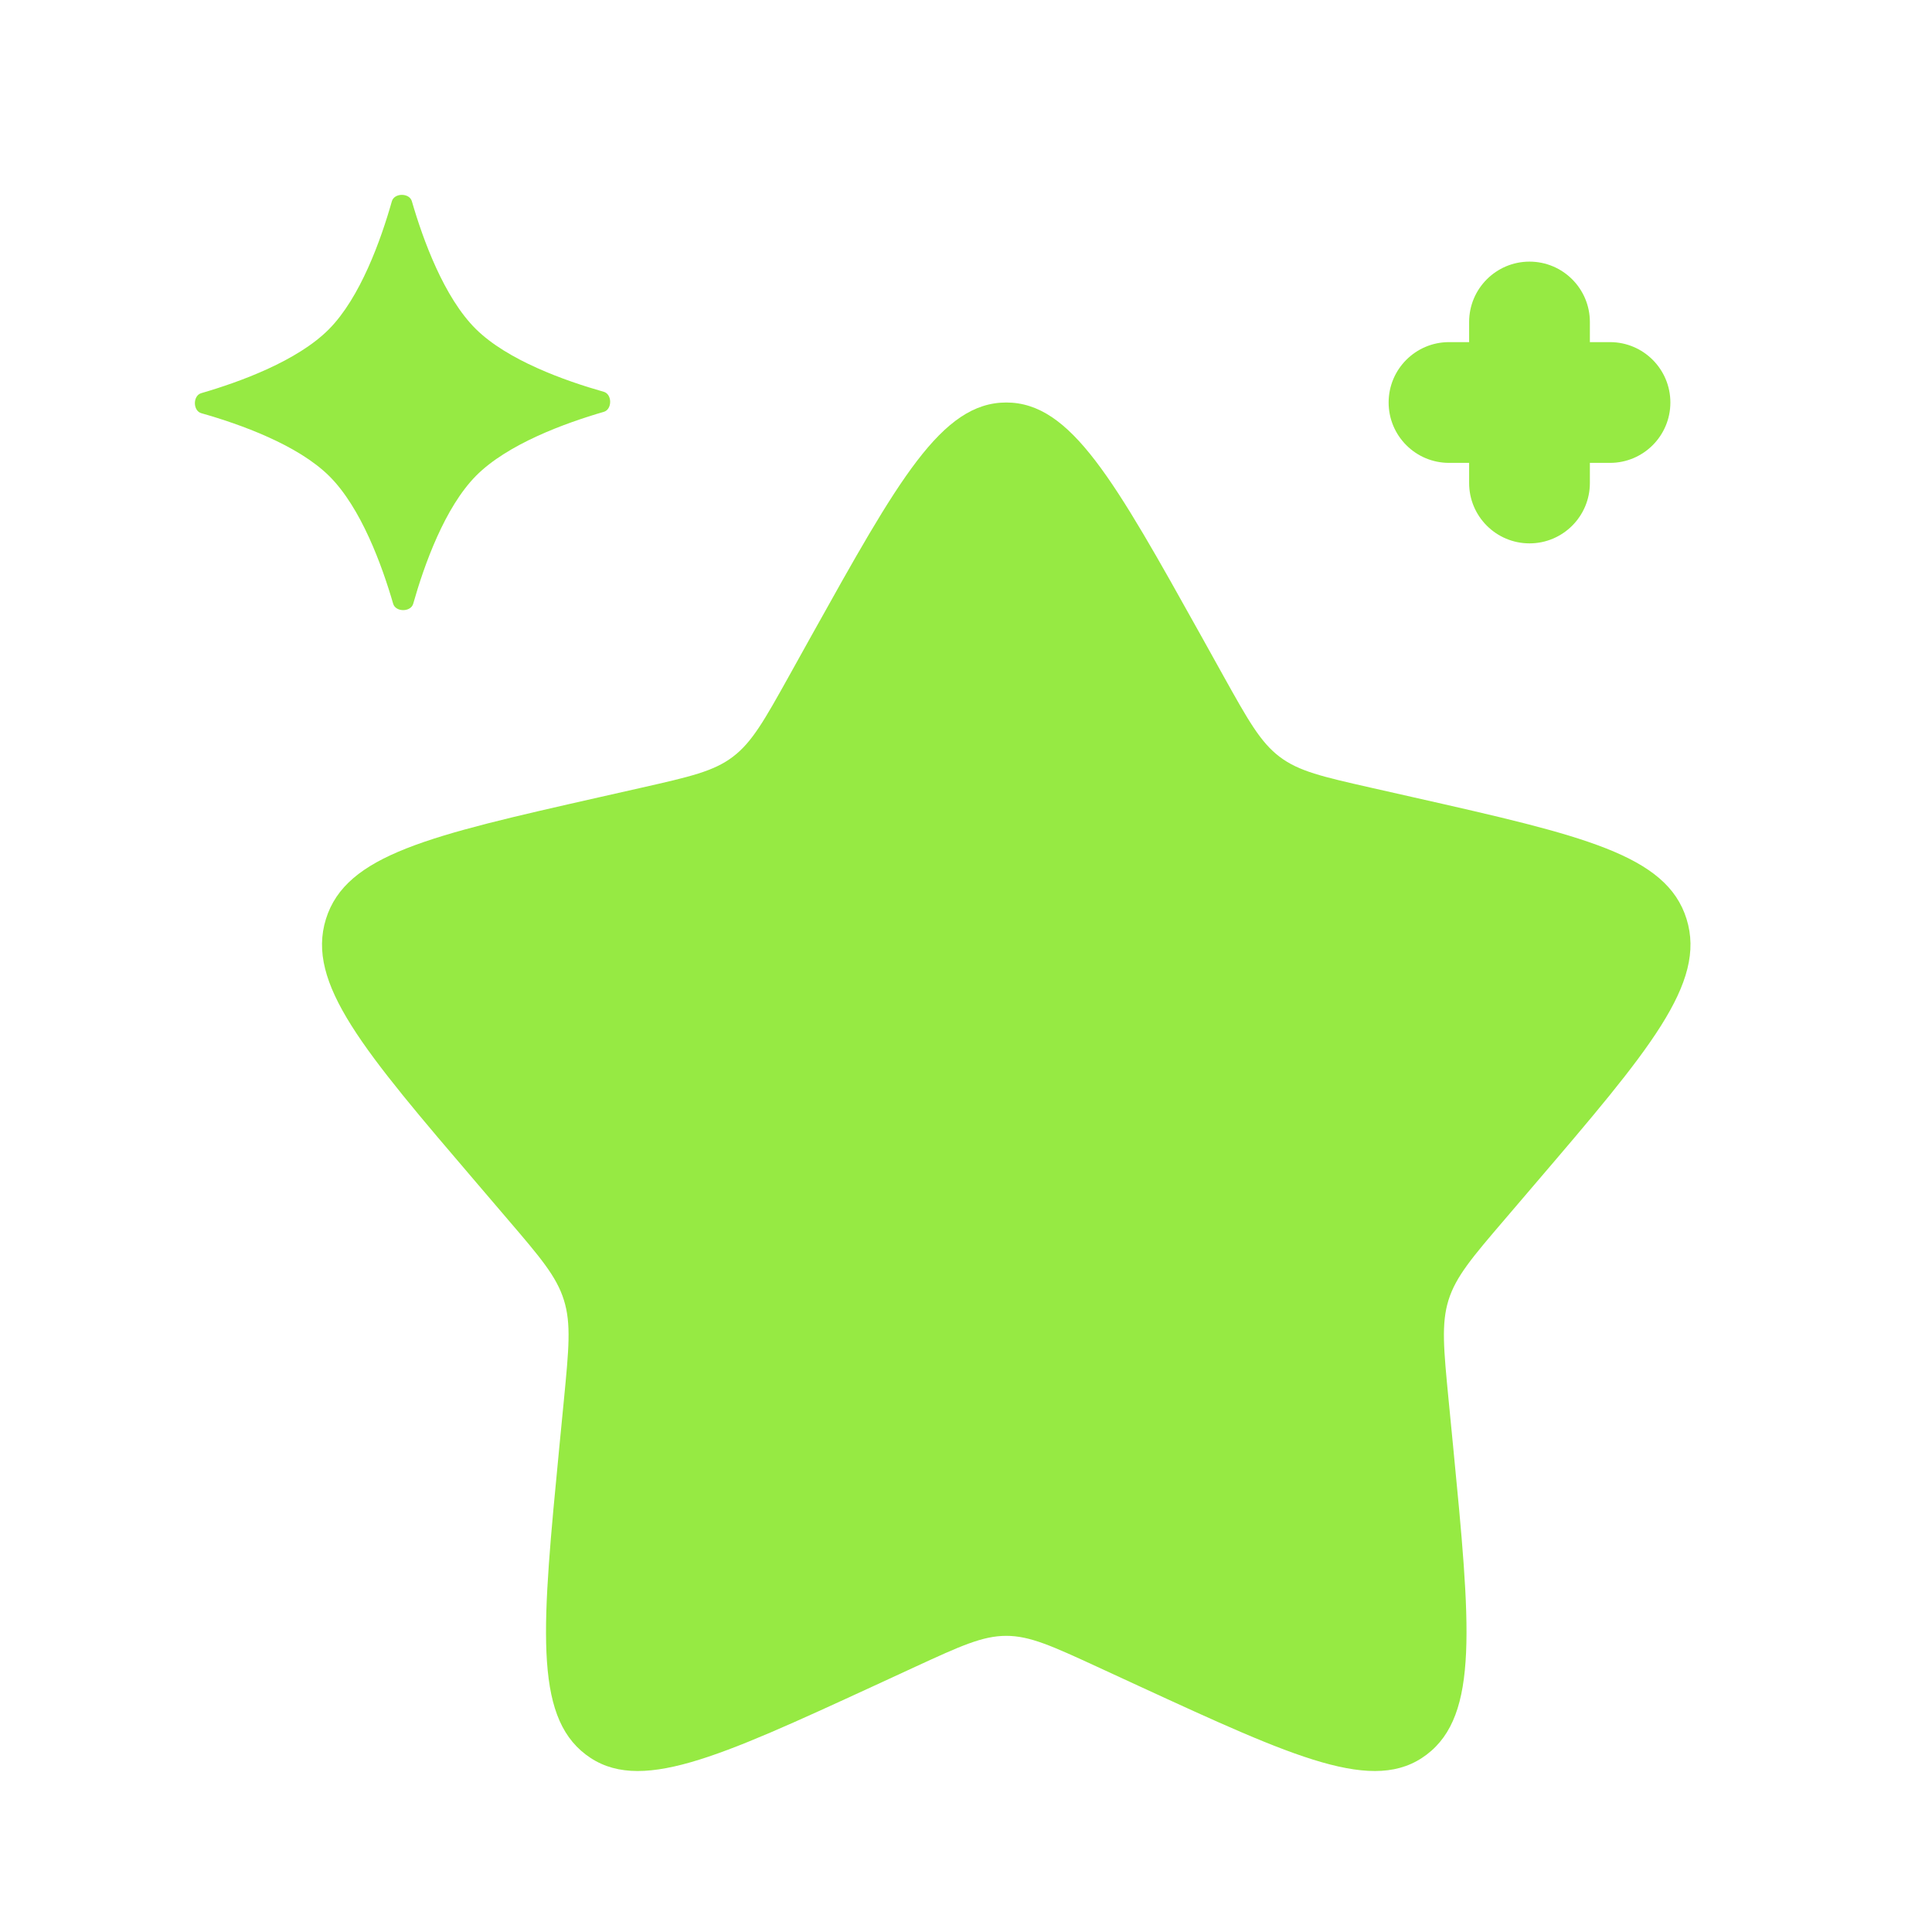 <svg width="24" height="24" viewBox="0 0 24 24" fill="none" xmlns="http://www.w3.org/2000/svg">
<path d="M10.08 7.897C11.157 5.966 11.695 5 12.5 5C13.305 5 13.843 5.966 14.92 7.897L15.198 8.397C15.504 8.946 15.657 9.22 15.896 9.401C16.134 9.582 16.431 9.649 17.026 9.784L17.566 9.906C19.657 10.379 20.703 10.616 20.951 11.416C21.2 12.215 20.487 13.049 19.062 14.715L18.693 15.147C18.288 15.62 18.086 15.857 17.994 16.15C17.903 16.443 17.934 16.759 17.995 17.391L18.051 17.966C18.267 20.19 18.374 21.302 17.723 21.796C17.072 22.291 16.093 21.84 14.136 20.939L13.629 20.705C13.073 20.449 12.795 20.321 12.5 20.321C12.205 20.321 11.927 20.449 11.371 20.705L10.864 20.939C8.907 21.84 7.928 22.291 7.277 21.796C6.626 21.302 6.734 20.19 6.949 17.966L7.005 17.391C7.066 16.759 7.097 16.443 7.005 16.15C6.914 15.857 6.712 15.62 6.307 15.147L5.938 14.715C4.513 13.049 3.8 12.215 4.049 11.416C4.298 10.616 5.343 10.379 7.434 9.906L7.974 9.784C8.569 9.649 8.866 9.582 9.104 9.401C9.343 9.22 9.496 8.946 9.802 8.397L10.08 7.897Z" fill="#96EA43"/>
<path d="M4.868 2.5C4.898 2.395 5.085 2.394 5.116 2.499C5.256 2.982 5.516 3.694 5.909 4.085C6.302 4.475 7.017 4.73 7.5 4.867C7.606 4.897 7.606 5.085 7.501 5.116C7.019 5.256 6.306 5.516 5.915 5.909C5.525 6.302 5.27 7.017 5.133 7.5C5.103 7.605 4.915 7.606 4.884 7.5C4.744 7.018 4.484 6.306 4.091 5.915C3.698 5.525 2.984 5.27 2.501 5.133C2.395 5.103 2.394 4.915 2.5 4.884C2.982 4.744 3.694 4.484 4.085 4.091C4.475 3.698 4.731 2.983 4.868 2.5Z" fill="#96EA43"/>
<path fill-rule="evenodd" clip-rule="evenodd" d="M19 3.25C19.414 3.25 19.75 3.586 19.75 4V4.25H20C20.414 4.25 20.75 4.586 20.75 5C20.75 5.414 20.414 5.75 20 5.75H19.75V6C19.75 6.414 19.414 6.75 19 6.75C18.586 6.75 18.25 6.414 18.25 6V5.75H18C17.586 5.75 17.25 5.414 17.25 5C17.25 4.586 17.586 4.25 18 4.25H18.25V4C18.25 3.586 18.586 3.25 19 3.25Z" fill="#96EA43"/>
</svg>
